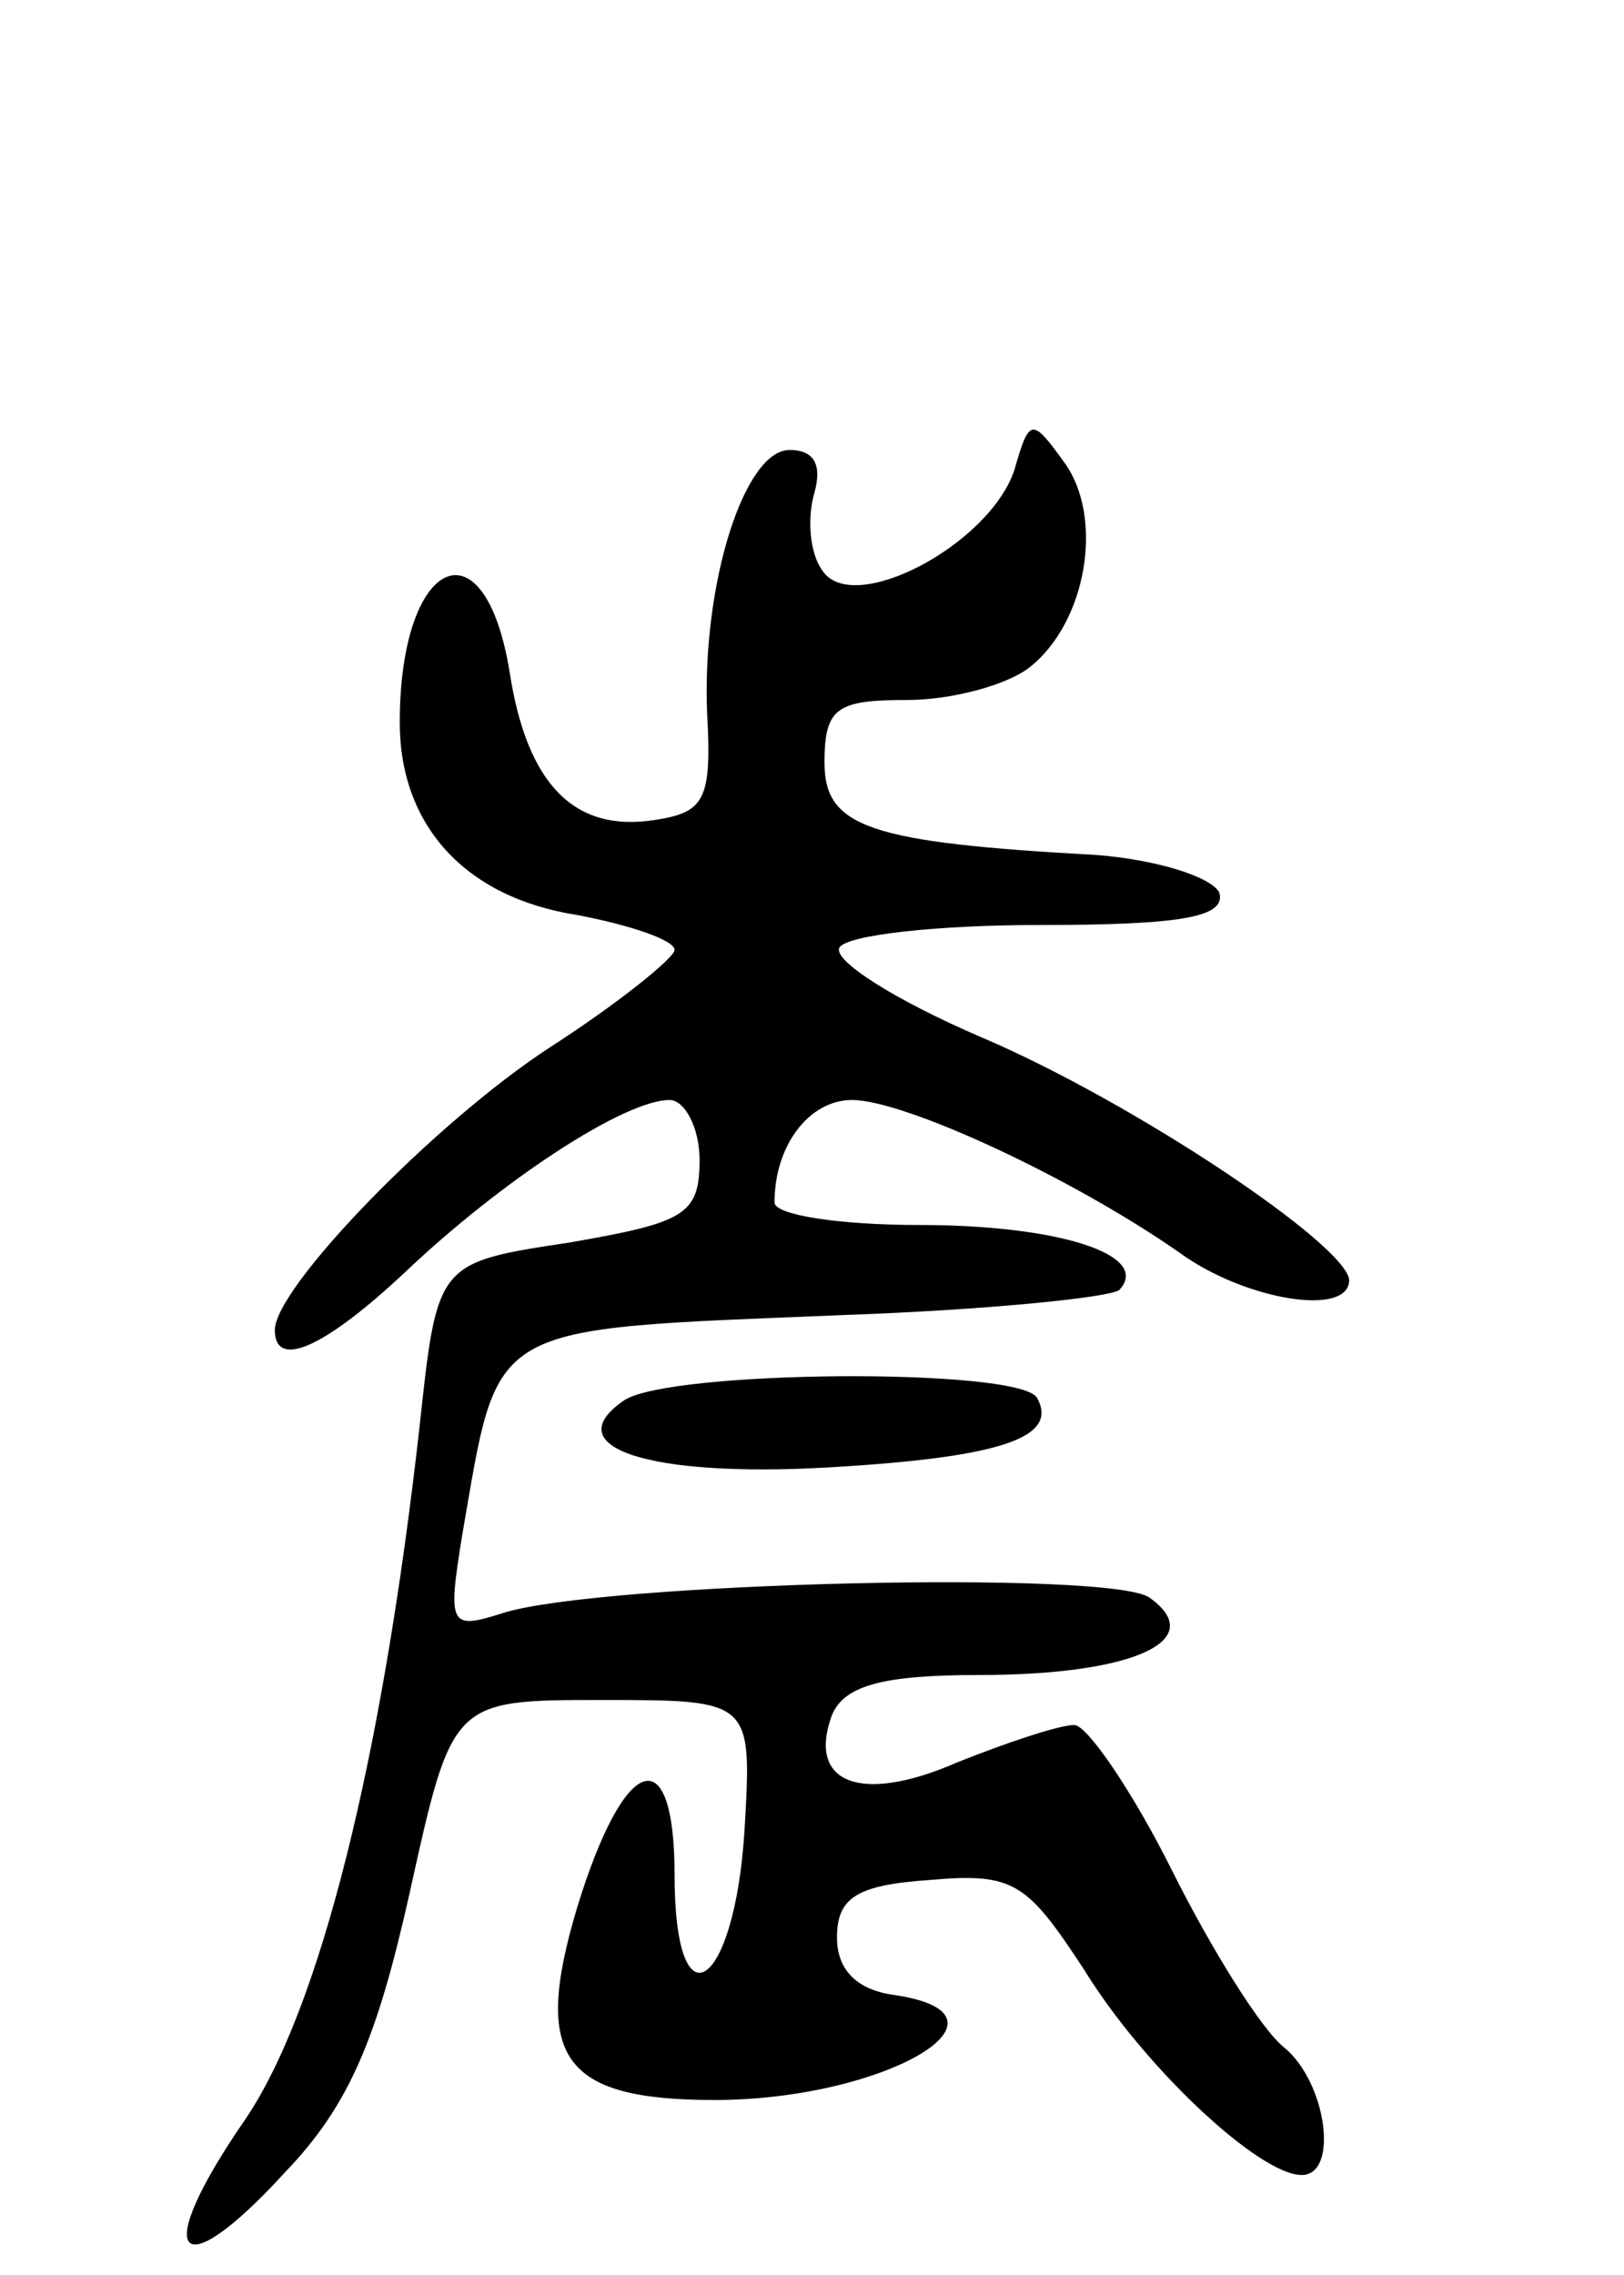 <svg version="1.0" xmlns="http://www.w3.org/2000/svg"
 width="65pt" height="91pt" viewBox="0 0 65 91"
 preserveAspectRatio="xMidYMid meet">
<g transform="translate(0,91) scale(0.1,-0.1)"
fill="#000000" stroke="none">
<path d="M406 722 c-10 -30 -65 -59 -77 -40 -5 7 -6 21 -3 31 3 11 0 17 -10
17 -18 0 -35 -53 -33 -105 2 -35 -1 -40 -21 -43 -32 -5 -51 14 -58 59 -10 62
-44 46 -44 -20 0 -41 26 -70 71 -77 21 -4 39 -10 39 -14 0 -3 -22 -21 -50 -39
-46 -30 -110 -96 -110 -113 0 -16 20 -7 52 23 39 37 88 69 106 69 6 0 12 -11
12 -24 0 -22 -6 -25 -52 -33 -53 -8 -53 -8 -60 -73 -15 -134 -40 -234 -70
-278 -38 -55 -27 -68 16 -21 26 27 37 54 50 112 17 77 17 77 77 77 60 0 60 0
57 -52 -4 -64 -28 -80 -28 -18 0 55 -20 49 -39 -13 -18 -60 -6 -77 55 -77 68
0 126 34 72 42 -15 2 -23 10 -23 23 0 16 8 21 37 23 34 3 39 -1 62 -36 24 -39
70 -82 87 -82 15 0 10 37 -7 51 -9 7 -29 39 -45 71 -16 32 -34 58 -39 58 -6 0
-27 -7 -47 -15 -39 -17 -60 -8 -50 19 5 12 21 16 59 16 62 0 92 14 68 31 -16
11 -218 6 -258 -6 -22 -7 -23 -6 -17 31 15 86 8 82 153 88 57 2 106 7 110 10
13 14 -24 26 -80 26 -32 0 -58 4 -58 9 0 23 14 41 31 41 21 0 88 -31 131 -61
26 -19 68 -26 68 -11 -1 14 -86 71 -147 97 -35 15 -60 31 -57 36 3 5 39 9 80
9 56 0 75 3 72 13 -3 6 -24 13 -49 15 -91 5 -109 11 -109 37 0 22 5 25 33 25
18 0 40 6 49 13 23 18 30 60 14 82 -13 18 -14 18 -20 -3z"/>
<path d="M250 350 c-28 -19 10 -31 81 -27 70 4 93 12 84 28 -8 12 -146 11
-165 -1z"/>
</g>
</svg>

